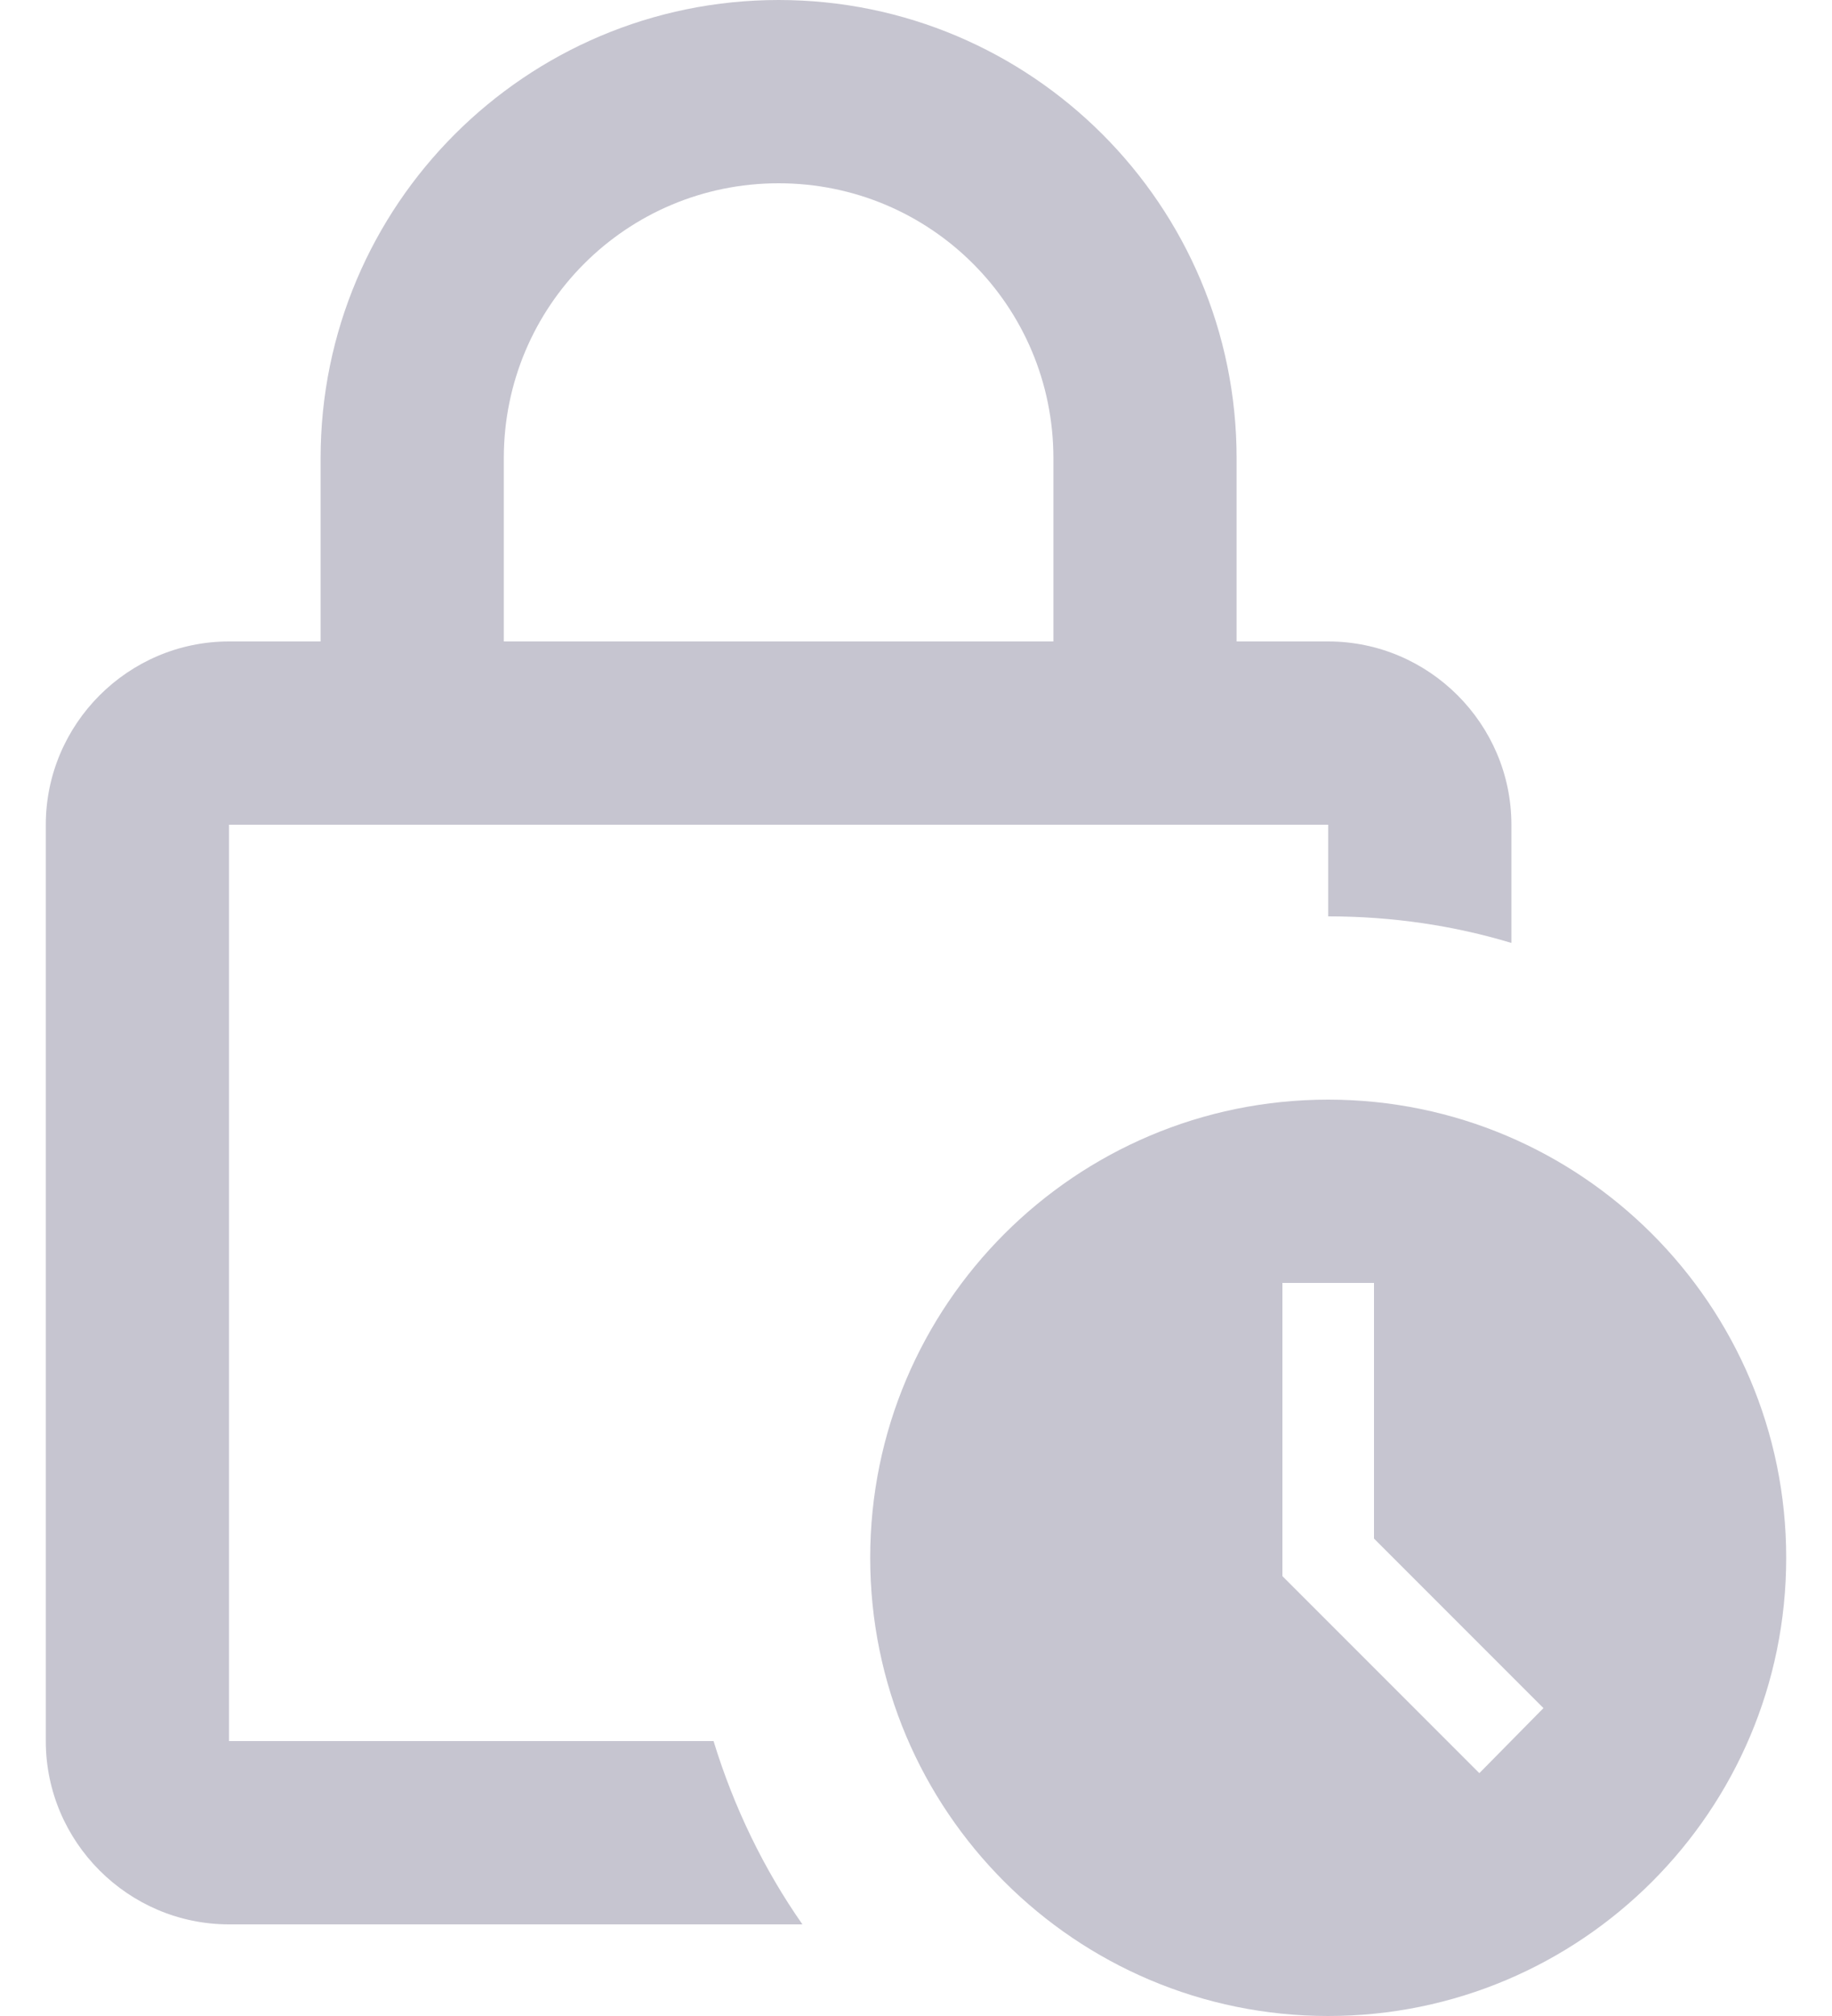 <svg width="20" height="22" viewBox="0 0 20 22" fill="none" xmlns="http://www.w3.org/2000/svg">
<path d="M2.5 19V9H14.5V10C15.2 10 15.87 10.1 16.5 10.29V9C16.5 7.9 15.6 7 14.5 7H13.5V5C13.5 2.24 11.26 0 8.5 0C5.74 0 3.5 2.24 3.5 5V7H2.5C1.4 7 0.5 7.9 0.5 9V19C0.5 20.1 1.4 21 2.5 21H8.76C8.34 20.4 8.01 19.72 7.79 19H2.5ZM5.5 5C5.5 3.34 6.84 2 8.5 2C10.16 2 11.5 3.34 11.5 5V7H5.5V5Z" fill="#C6C5D0"/>
<path d="M14.5 12C11.74 12 9.5 14.24 9.5 17C9.5 19.76 11.74 22 14.5 22C17.26 22 19.5 19.76 19.5 17C19.5 14.24 17.26 12 14.5 12ZM16.15 19.35L14 17.2V14H15V16.79L16.85 18.64L16.15 19.35Z" fill="#C6C5D0"/>
</svg>
